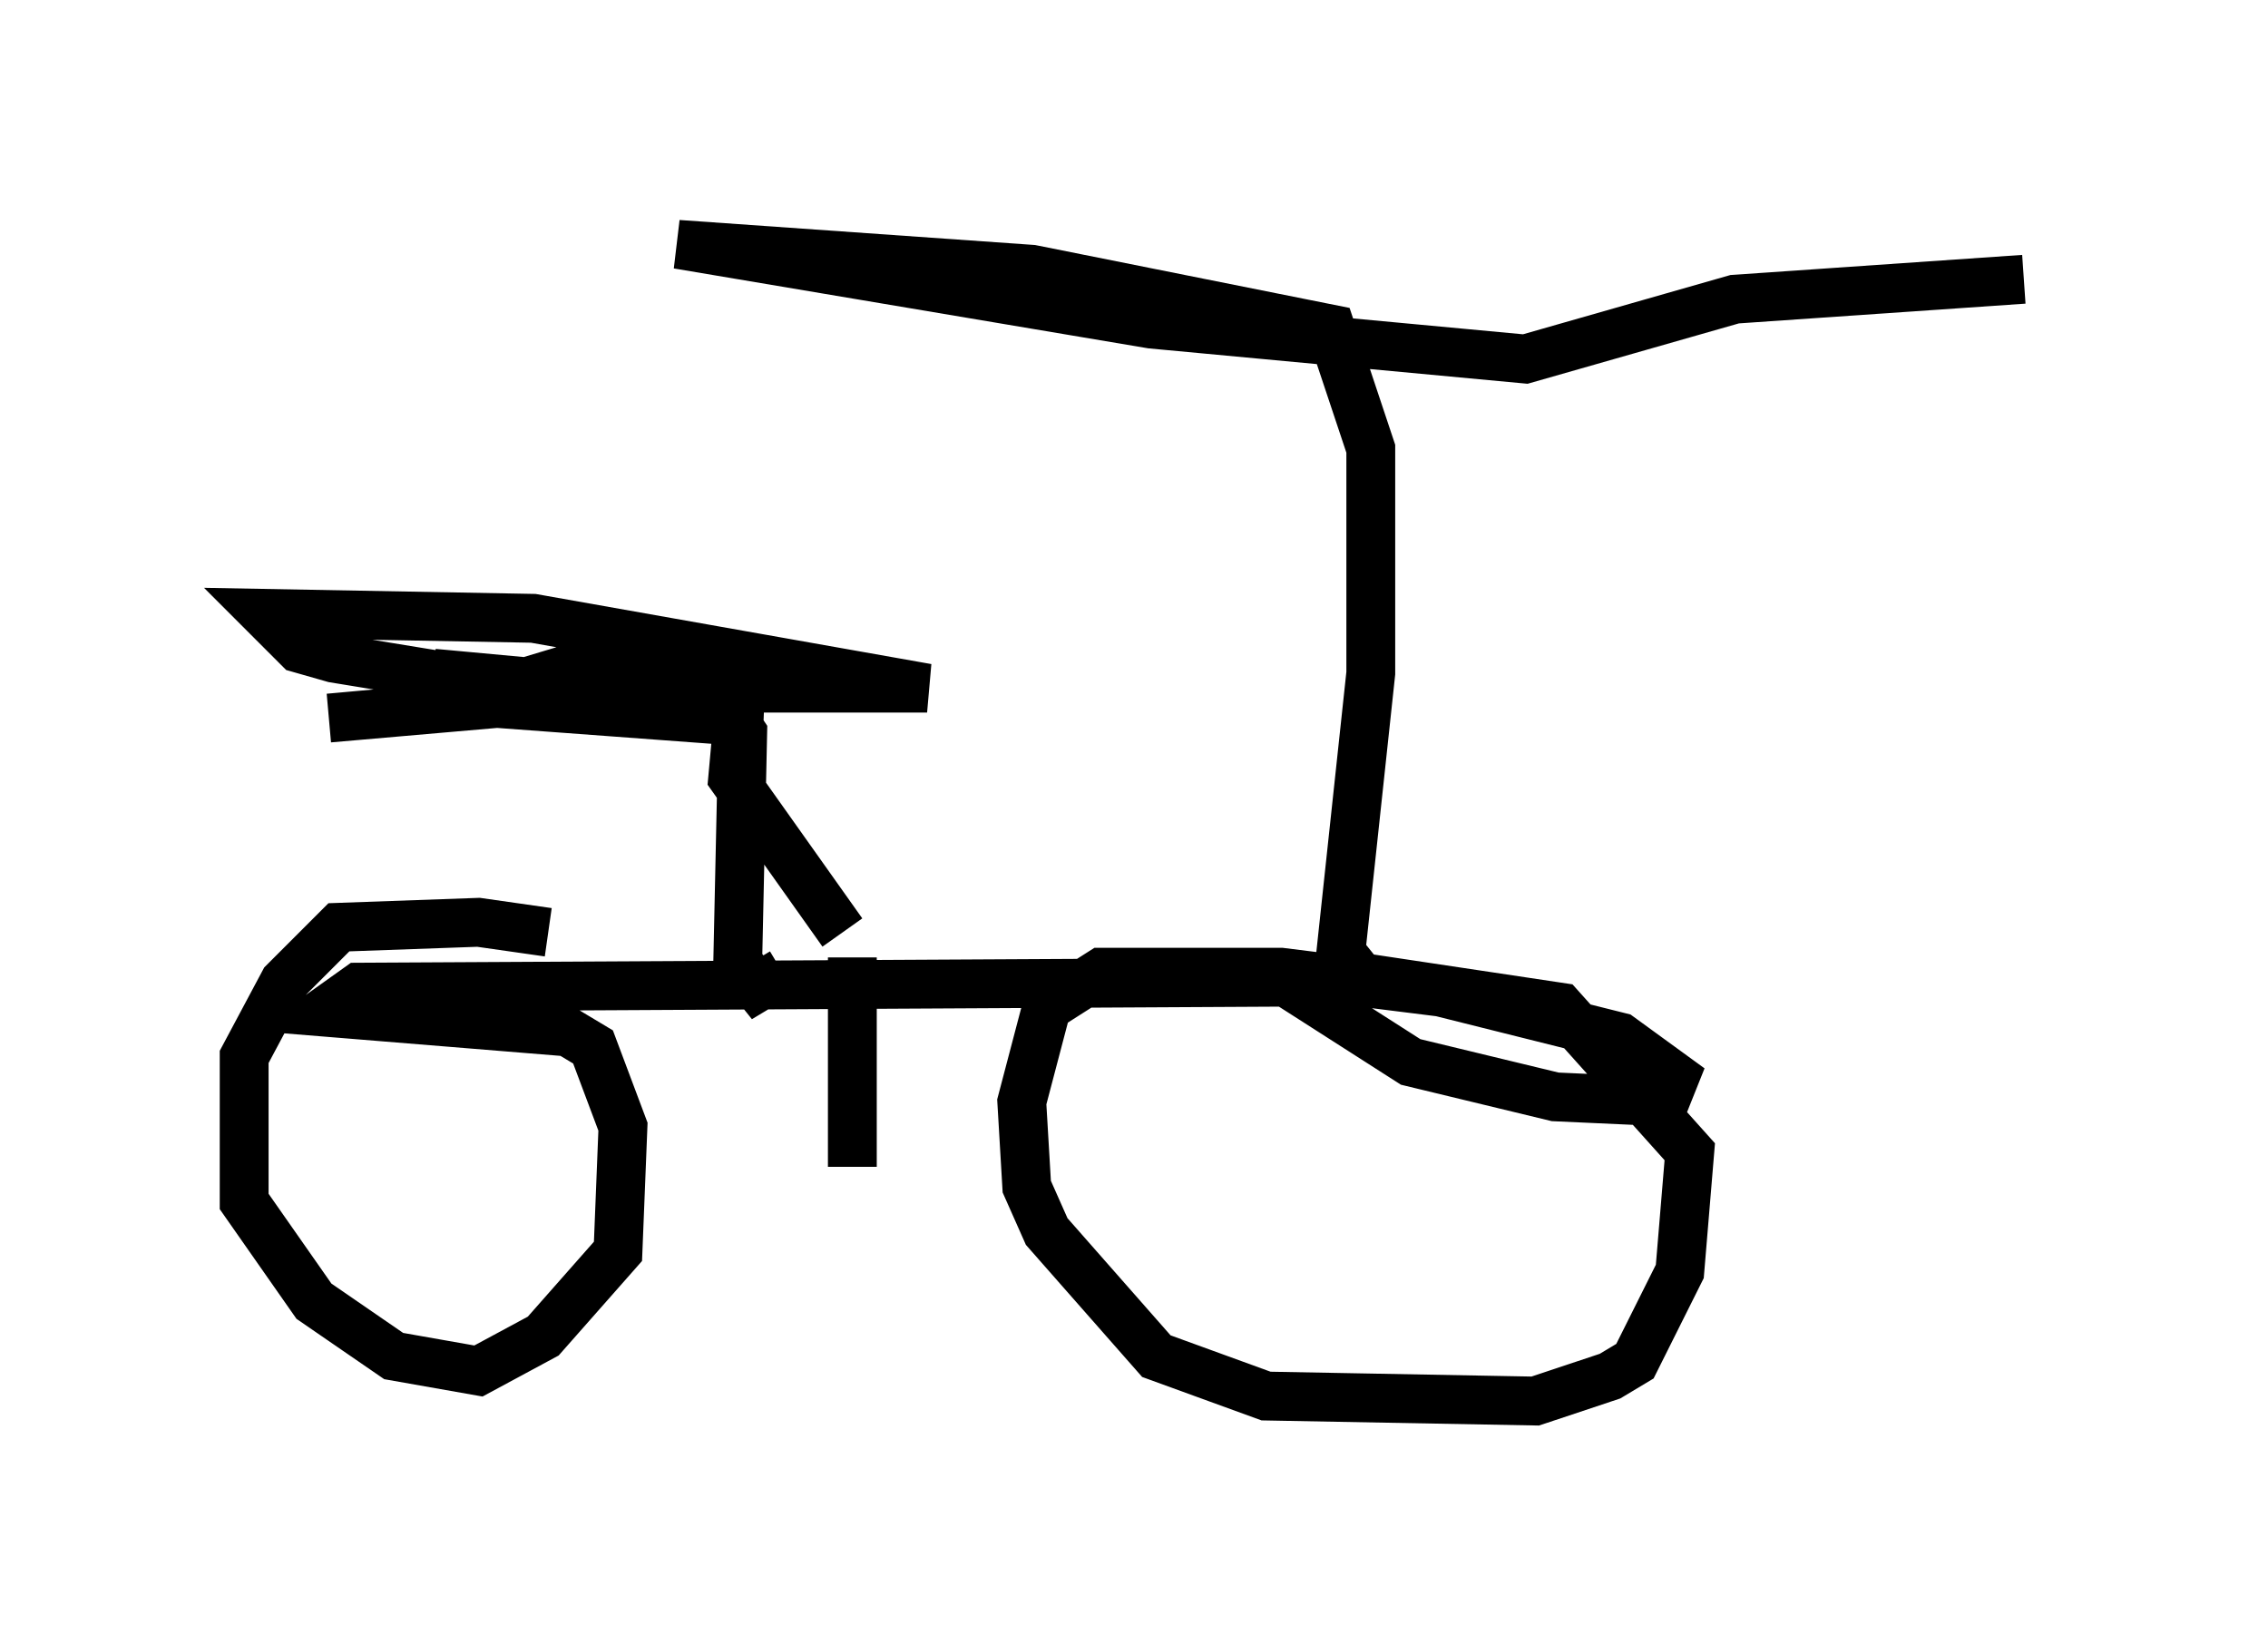 <?xml version="1.0" encoding="utf-8" ?>
<svg baseProfile="full" height="33.684" version="1.1" width="46.444" xmlns="http://www.w3.org/2000/svg" xmlns:ev="http://www.w3.org/2001/xml-events" xmlns:xlink="http://www.w3.org/1999/xlink"><defs /><rect fill="white" height="33.684" width="46.444" x="0" y="0" /><path d="M13.371, 20.109 m-2.144, -1.021 l-1.429, -0.204 -2.858, 0.102 l-1.123, 1.123 -0.817, 1.531 l0.0, 2.96 1.429, 2.042 l1.633, 1.123 1.735, 0.306 l1.327, -0.715 1.531, -1.735 l0.102, -2.552 -0.613, -1.633 l-0.51, -0.306 -5.002, -0.408 l0.715, -0.51 18.988, -0.102 l2.552, 1.633 2.96, 0.715 l2.246, 0.102 0.204, -0.51 l-1.123, -0.817 -3.675, -0.919 l-3.267, -0.408 -3.675, 0.0 l-1.123, 0.715 -0.51, 1.94 l0.102, 1.735 0.408, 0.919 l2.246, 2.552 2.246, 0.817 l5.513, 0.102 1.531, -0.51 l0.51, -0.306 0.919, -1.838 l0.204, -2.45 -2.654, -2.96 l-4.083, -0.613 -0.408, -0.51 l0.613, -5.717 0.0, -4.594 l-0.817, -2.45 -6.125, -1.225 l-7.248, -0.51 9.698, 1.633 l7.656, 0.715 4.288, -1.225 l5.921, -0.408 m-25.419, 14.19 l-0.51, 0.306 -0.408, -0.51 l0.102, -4.696 -0.817, -1.225 l-2.348, -0.204 -3.063, 0.919 l-2.246, 0.204 7.044, -0.613 l5.206, 0.0 -8.065, -1.429 l-5.513, -0.102 0.715, 0.715 l0.715, 0.204 5.002, 0.817 l2.552, 0.0 -5.513, -0.51 l1.225, 0.613 5.513, 0.408 l-0.51, 0.0 -0.102, 1.123 l2.246, 3.165 m0.204, 0.51 l0.0, 4.288 " fill="none" stroke="black" stroke-width="1" /></svg>